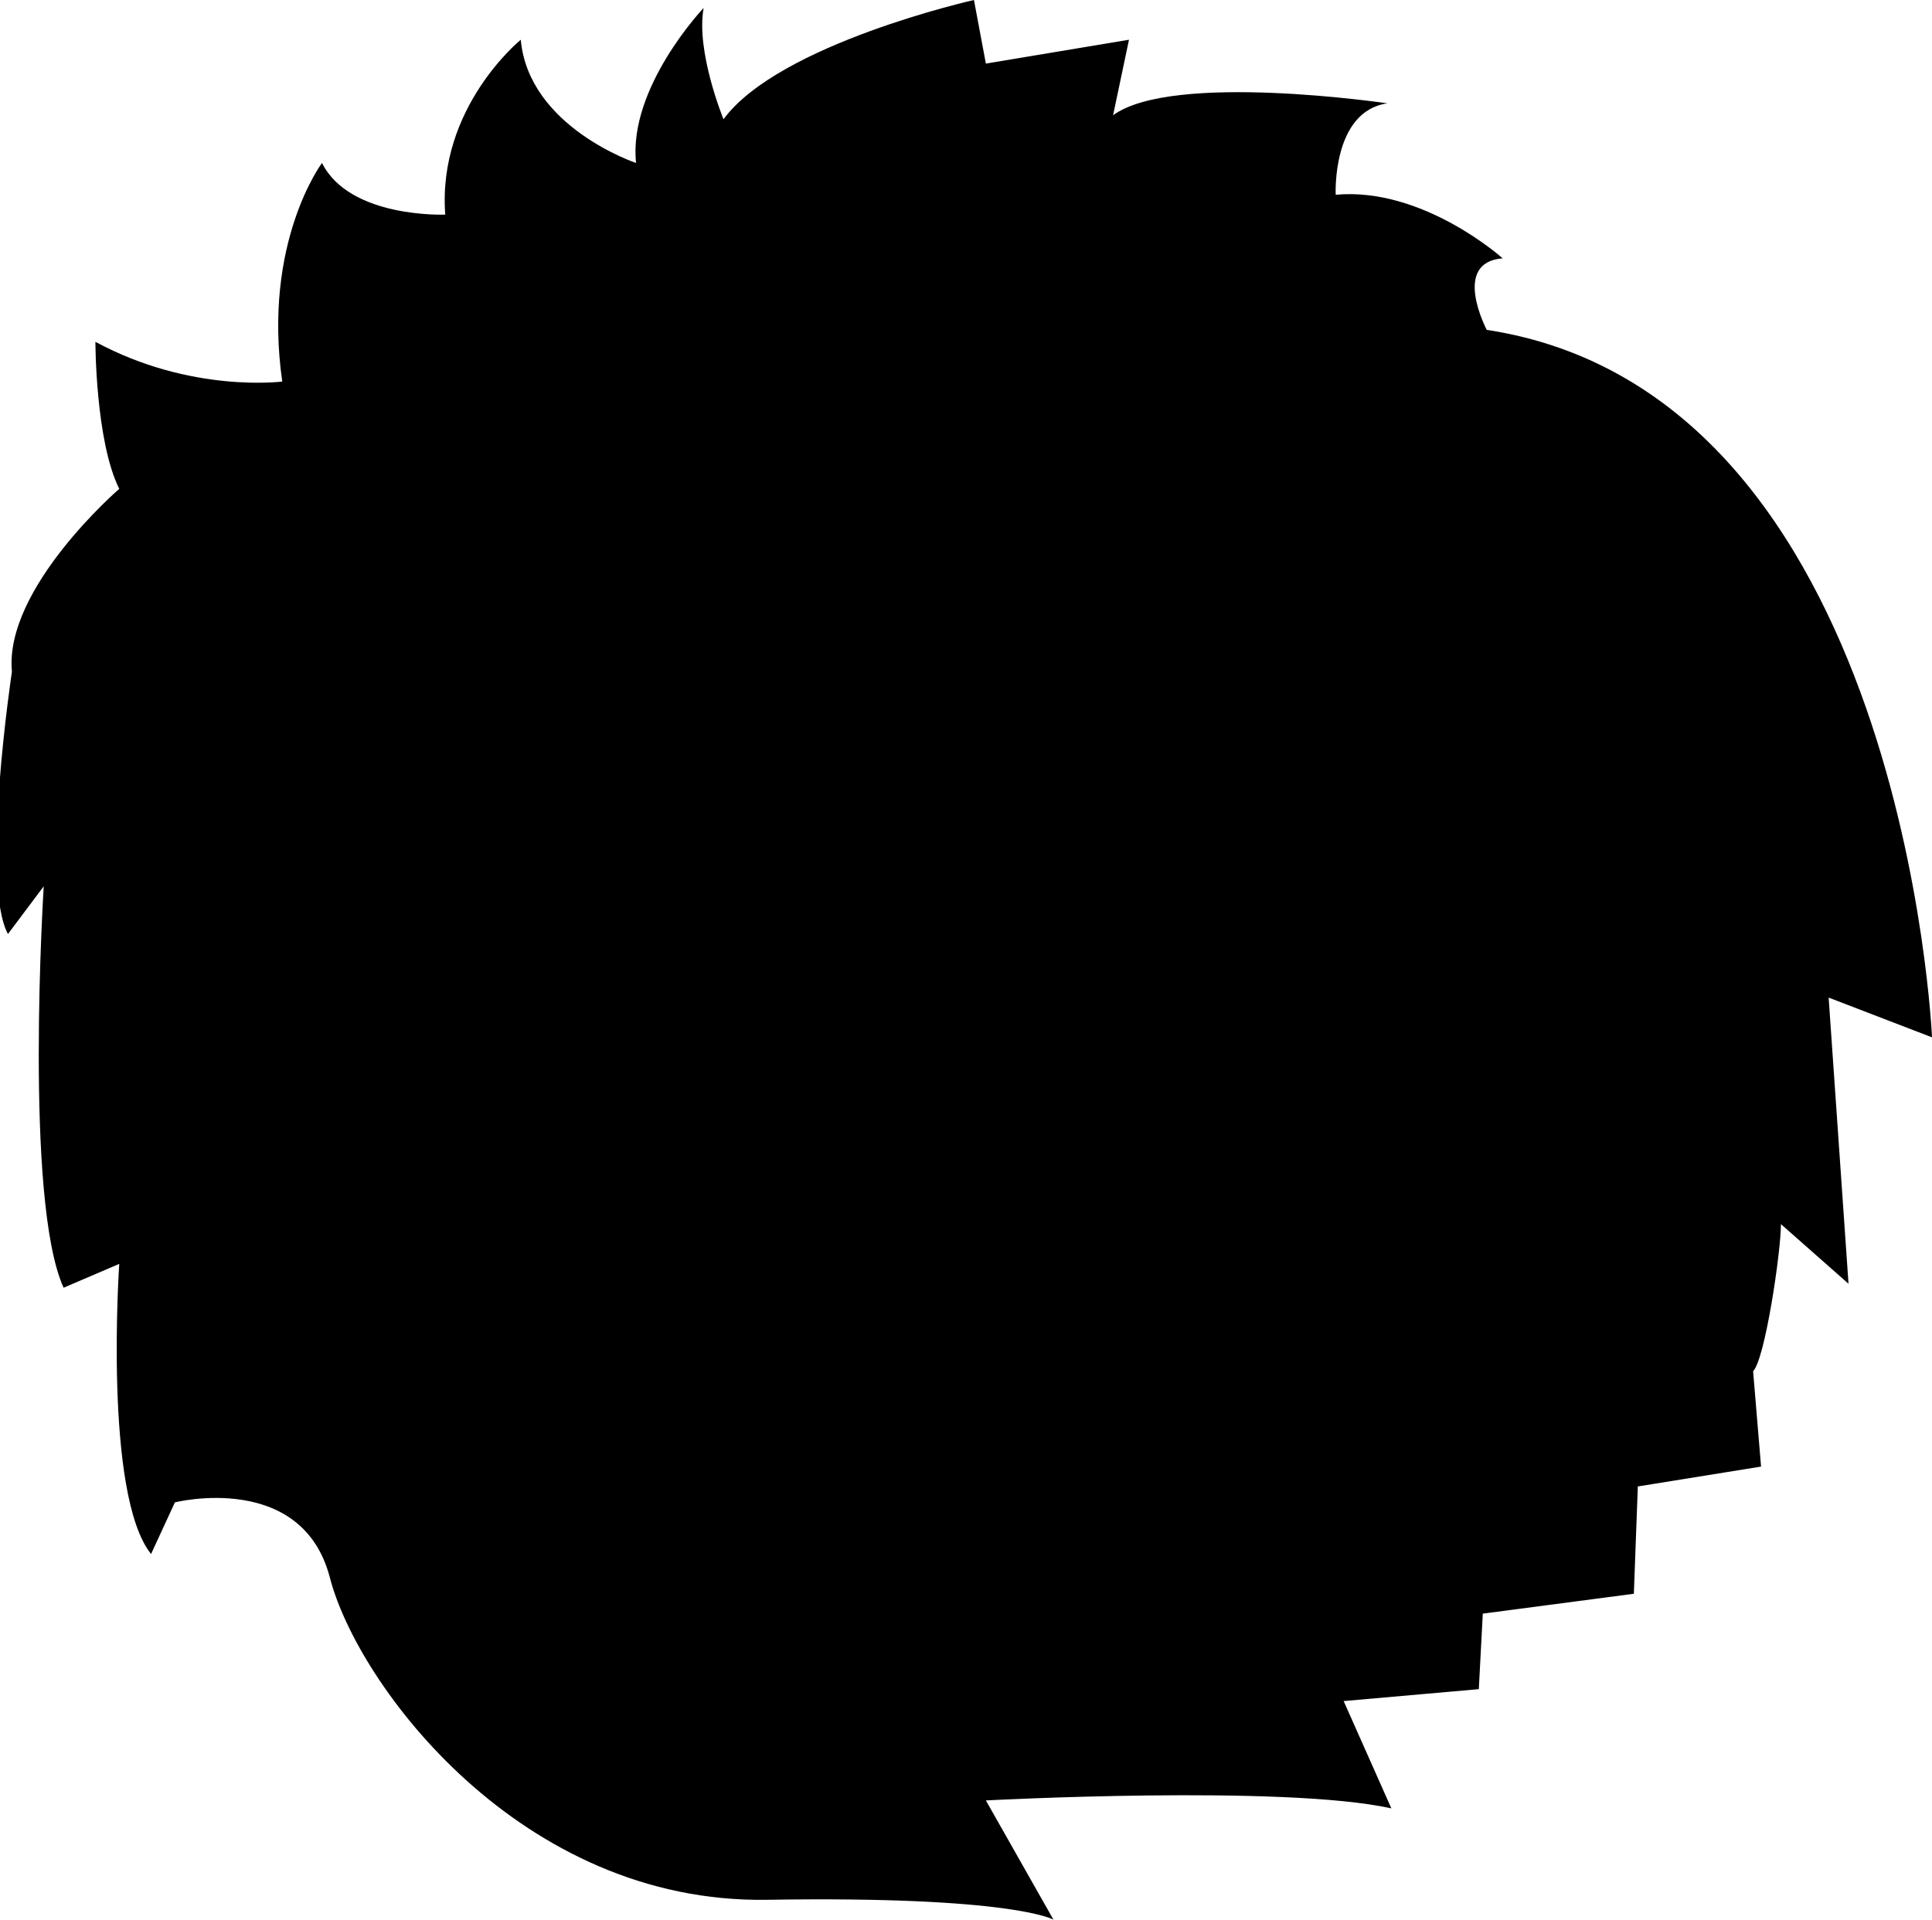 <svg version="1.1"
	 xmlns="http://www.w3.org/2000/svg" xmlns:xlink="http://www.w3.org/1999/xlink" xmlns:a="http://ns.adobe.com/AdobeSVGViewerExtensions/3.0/"
	 x="0px" y="0px" width="48.6px" height="48.3px" viewBox="0 0 48.6 48.3" style="enable-background:new 0 0 48.6 48.3;"
	 xml:space="preserve">
<path class="st0" d="M44.1,34.5c0.3-0.3,0.7-3,0.7-3.7l1.7,1.5L46,25.1l2.6,1c0,0-0.7-16.2-11.2-17.8c0,0-0.9-1.7,0.4-1.8
	c0,0-2-1.8-4.2-1.6c0,0-0.1-2.1,1.3-2.3c0,0-5.4-0.8-6.9,0.3l0.4-1.9l-3.6,0.6L24.5,0c0,0-4.9,1.1-6.3,3c0,0-0.7-1.7-0.5-2.8
	c0,0-1.9,2-1.7,3.9c0,0-2.7-0.9-2.9-3.1c0,0-2.1,1.7-1.9,4.4c0,0-2.4,0.1-3.1-1.3c0,0-1.5,2-1,5.5c0,0-2.3,0.3-4.7-1
	c0,0,0,2.5,0.6,3.7c0,0-2.9,2.5-2.7,4.6c0,0-0.8,5.3-0.1,6.6l0.9-1.2c0,0-0.5,7.9,0.5,10.1L3,31.8c0,0-0.4,5.8,0.8,7.3l0.6-1.3
	c0,0,3.2-0.8,3.9,1.9s4.8,8.2,11,8.1s7.2,0.5,7.2,0.5l-1.7-3c0,0,7.5-0.4,10.2,0.2l-1.2-2.7l3.4-0.3l0.1-1.9l3.8-0.5l0.1-2.7
	l3.1-0.5L44.1,34.5z"/>
</svg>
